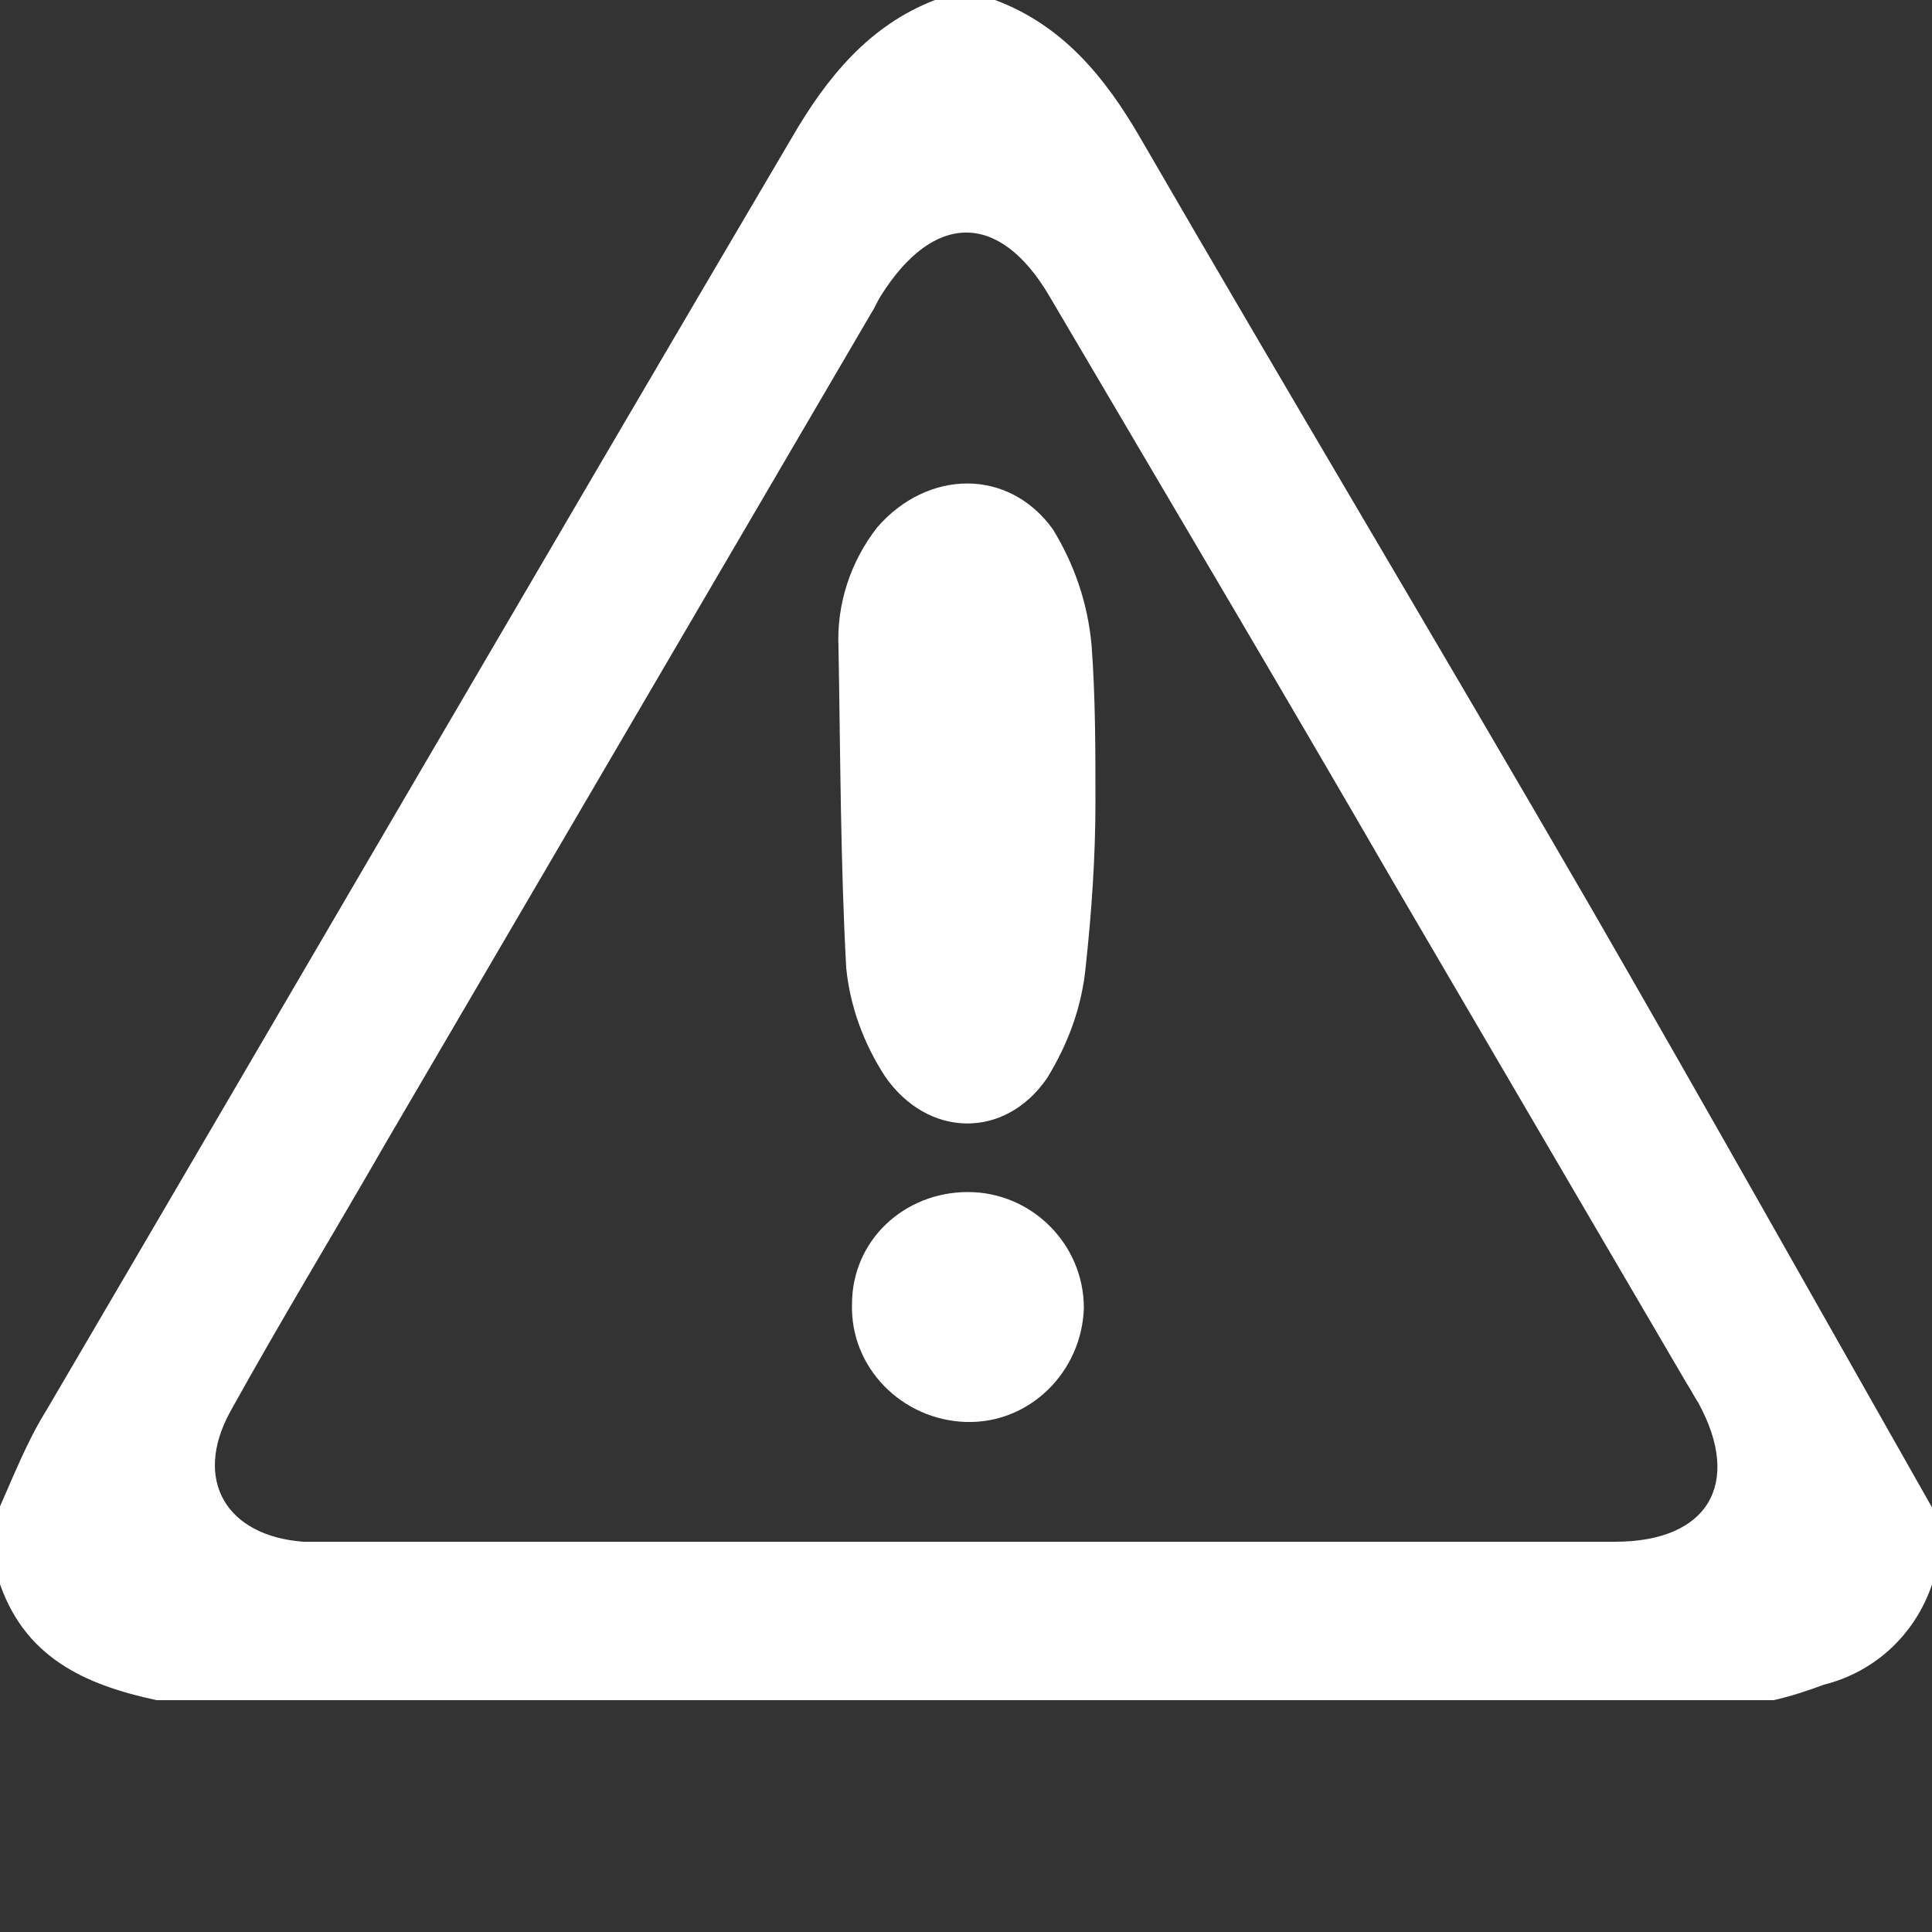 <?xml version="1.0" encoding="utf-8"?>
<!-- Generator: Adobe Illustrator 23.0.4, SVG Export Plug-In . SVG Version: 6.00 Build 0)  -->
<svg version="1.1" id="Layer_1" xmlns="http://www.w3.org/2000/svg" xmlns:xlink="http://www.w3.org/1999/xlink" x="0px" y="0px"
	 viewBox="0 0 100 100" style="enable-background:new 0 0 100 100;" xml:space="preserve">
<rect x="0" y="0" width="100" height="100" fill="#333333" stroke="none"/>
<style type="text/css">
	.st0{fill:#FFFFFF;}
</style>
<title>alert-icon</title>
<path class="st0" d="M91.8,88H8.1c-3.7-0.8-6.9-2.2-8.2-6.3v-3.5c0.8-1.8,1.5-3.6,2.5-5.2C15.3,51,28.1,29,41,7.1
	C42.8,4,45,1.3,48.4,0h3.1C55,1.3,57.2,4,59,7.1c7.7,13.3,15.6,26.5,23.3,39.8c6,10.4,11.9,20.9,17.8,31.3v3.5
	c-0.8,2.7-2.9,4.8-5.7,5.5C93.6,87.5,92.7,87.8,91.8,88z M50,79.8c11.2,0,22.4,0,33.6,0c4.8,0,6.6-3,4.3-7.2c-0.2-0.3-0.4-0.7-0.6-1
	L72.2,45.8c-5.9-10.2-11.9-20.3-17.9-30.5c-2.6-4.4-6-4.3-8.7,0c-0.2,0.3-0.3,0.6-0.5,0.9L20,59.1c-2.7,4.7-5.5,9.3-8.1,14
	c-1.9,3.5-0.2,6.4,3.8,6.7c0.6,0,1.2,0,1.8,0L50,79.8z"/>
<path class="st0" d="M56.7,41.5c0,2.9-0.2,5.7-0.5,8.5c-0.2,2.1-0.9,4-2,5.8C52,59,48,58.9,45.8,55.7c-1.1-1.7-1.8-3.6-2-5.6
	c-0.3-5.5-0.3-11.1-0.4-16.6c-0.1-2.2,0.6-4.4,2-6.2c2.6-3,6.8-3.1,9.1,0.1c1.1,1.8,1.8,3.8,2,6C56.7,36.1,56.7,38.8,56.7,41.5
	L56.7,41.5z"/>
<path class="st0" d="M50.1,61.7c3.3,0,6,2.7,6,6c-0.1,3.3-2.8,6-6.1,5.9s-6-2.8-5.9-6.1C44.1,64.2,46.8,61.7,50.1,61.7z"/>
</svg>
